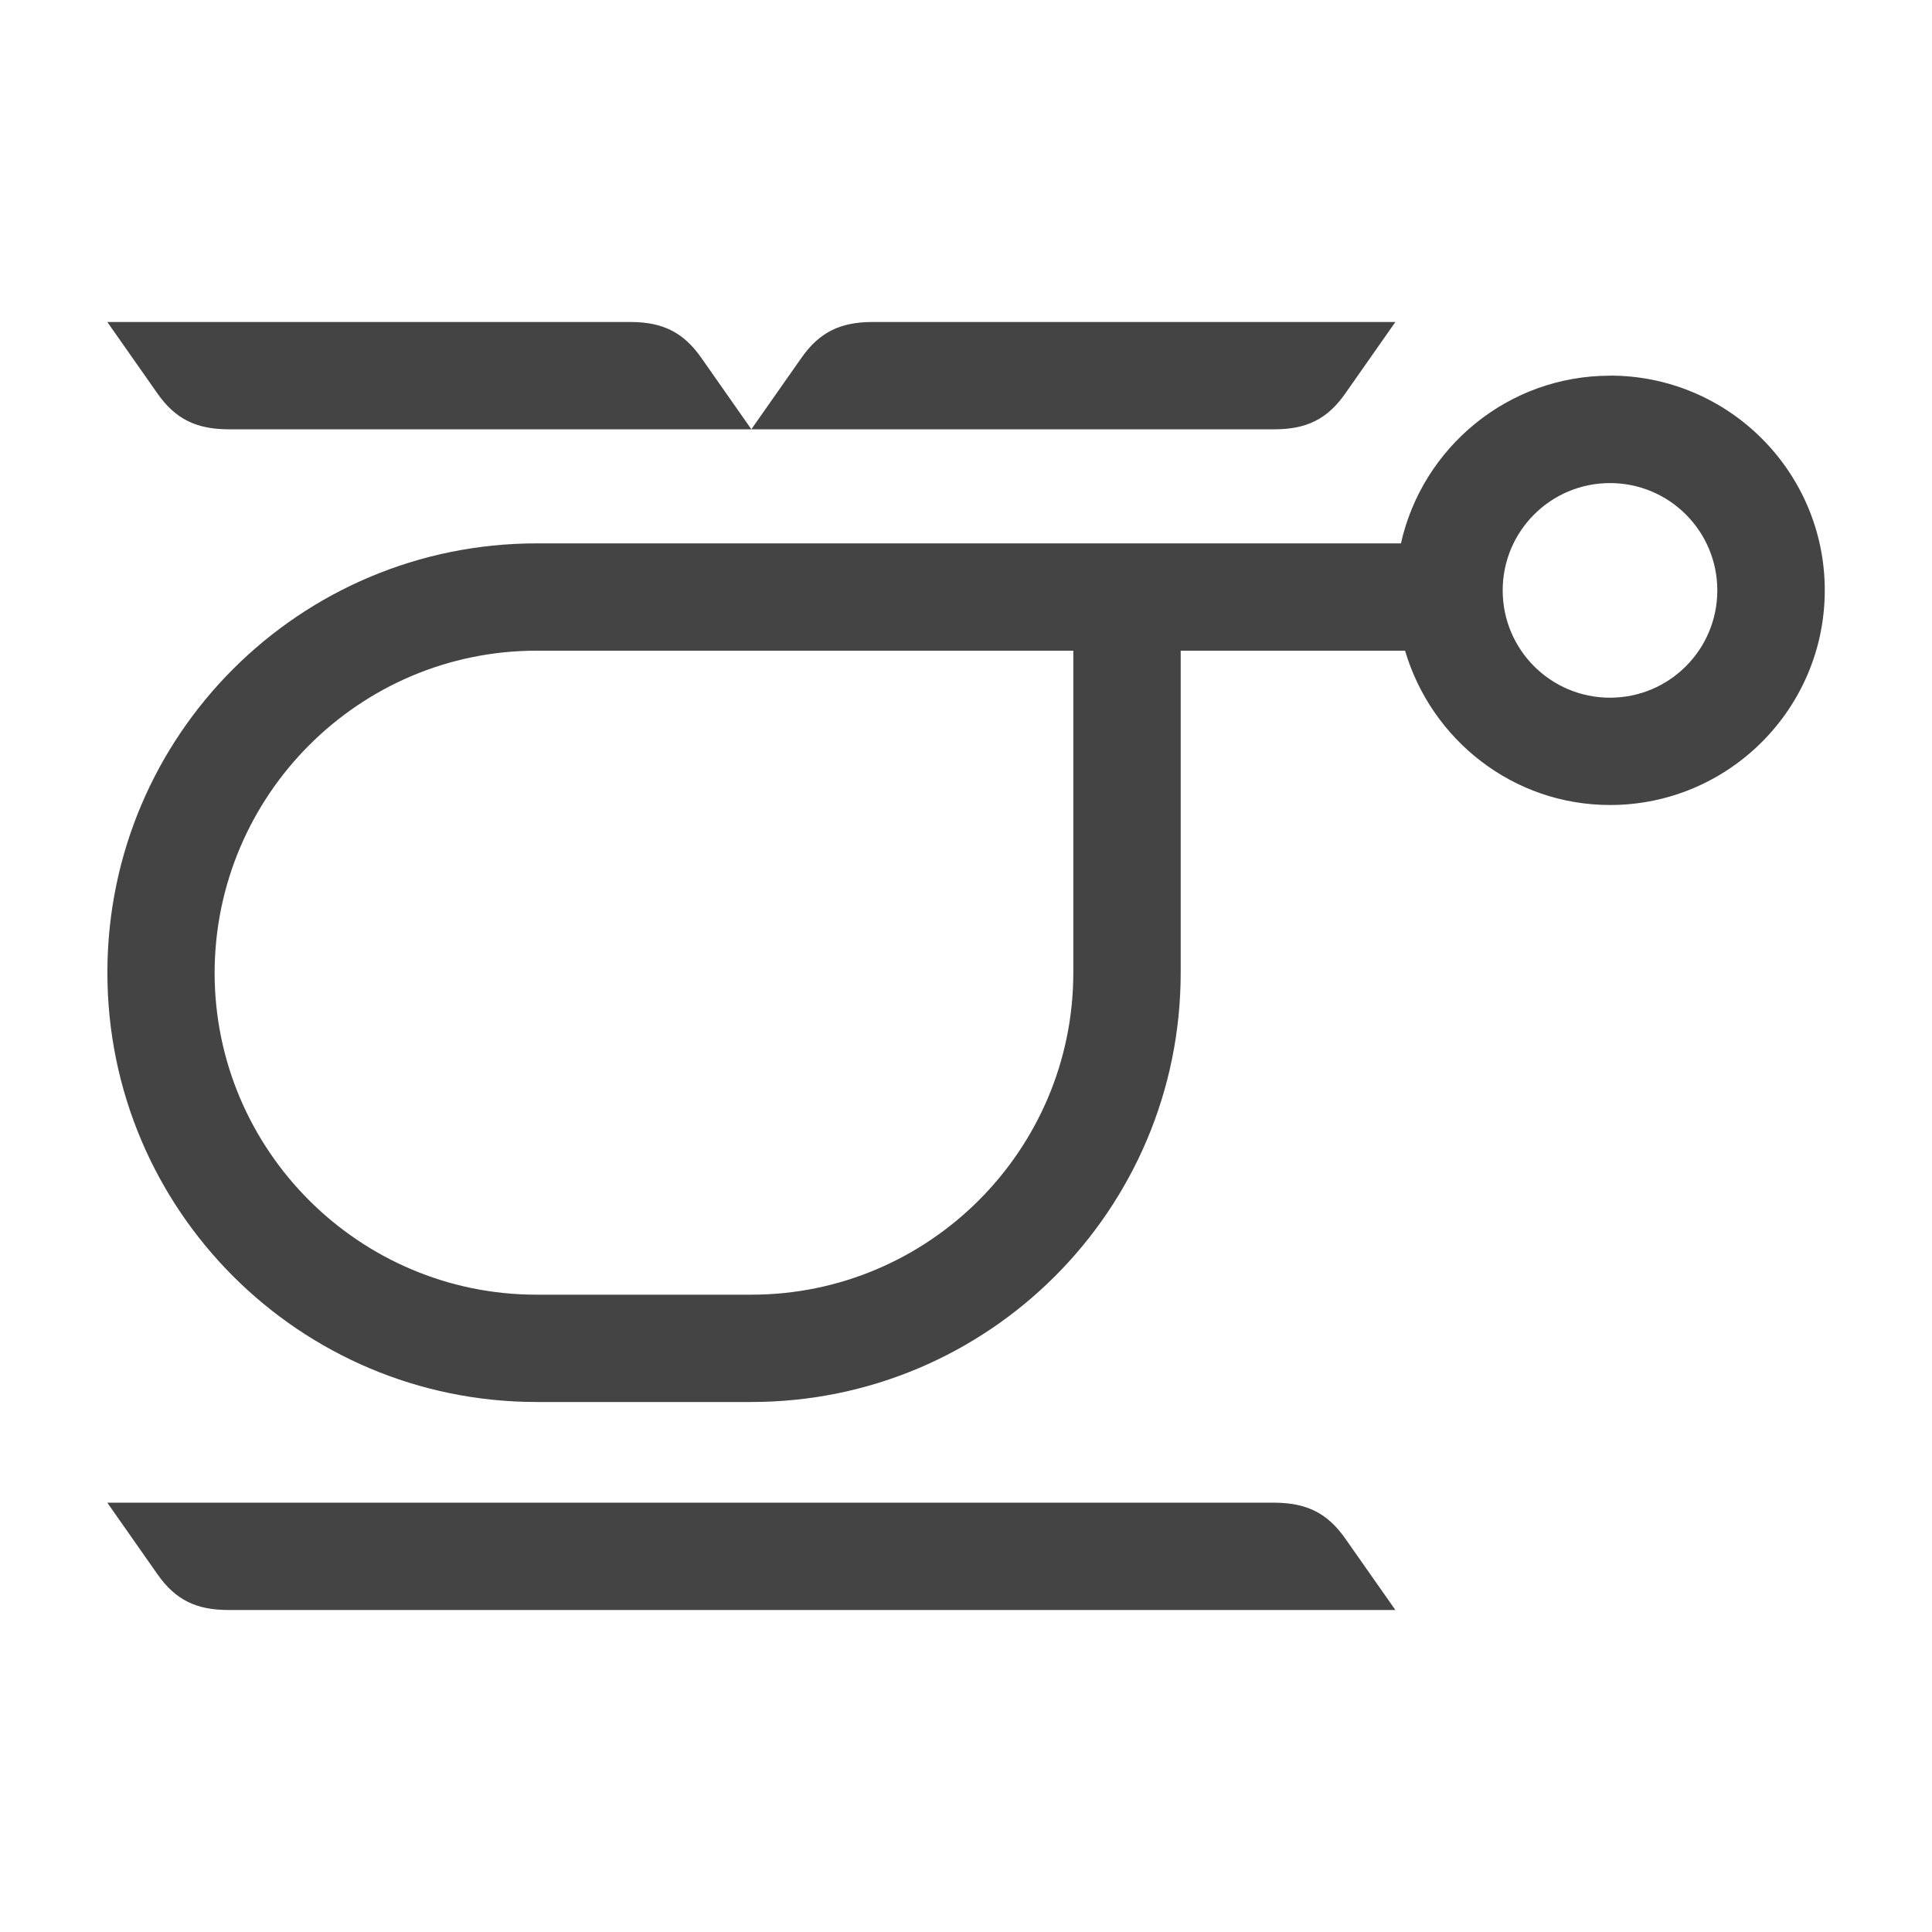 <!-- Generated by IcoMoon.io -->
<svg version="1.1" xmlns="http://www.w3.org/2000/svg" width="24" height="24" viewBox="0 0 24 24">
<title>copter</title>
<path fill="#444" d="M20 4.667c-1.269 0-2.331 0.893-2.597 2.083h-10.736c-2.943 0-5.327 2.38-5.333 5.32v0.013c0 2.945 2.387 5.333 5.333 5.333h2.667c2.945 0 5.333-2.387 5.333-5.333v-4h2.787c0.327 1.105 1.339 1.917 2.547 1.917 1.471 0 2.667-1.196 2.667-2.667s-1.196-2.667-2.667-2.667zM13.333 12.083c0 2.205-1.795 4-4 4h-2.667c-2.205 0-4-1.795-4-4 0.005-2.209 1.8-4 4-4h6.667v4zM20 8.667c-0.736 0-1.333-0.596-1.333-1.333s0.597-1.333 1.333-1.333 1.333 0.596 1.333 1.333-0.597 1.333-1.333 1.333zM15.836 5.333h-6.503l0.623-0.888c0.224-0.32 0.484-0.443 0.875-0.445h6.503l-0.623 0.889c-0.224 0.32-0.484 0.443-0.875 0.444zM1.956 4.888l-0.623-0.888h6.503c0.391 0.001 0.651 0.124 0.875 0.444l0.623 0.889h-6.503c-0.391-0.003-0.651-0.125-0.875-0.445zM16.711 19.112l0.623 0.888h-14.503c-0.391-0.001-0.651-0.124-0.875-0.444l-0.623-0.889h14.503c0.391 0.003 0.651 0.125 0.875 0.445z"></path>
</svg>
